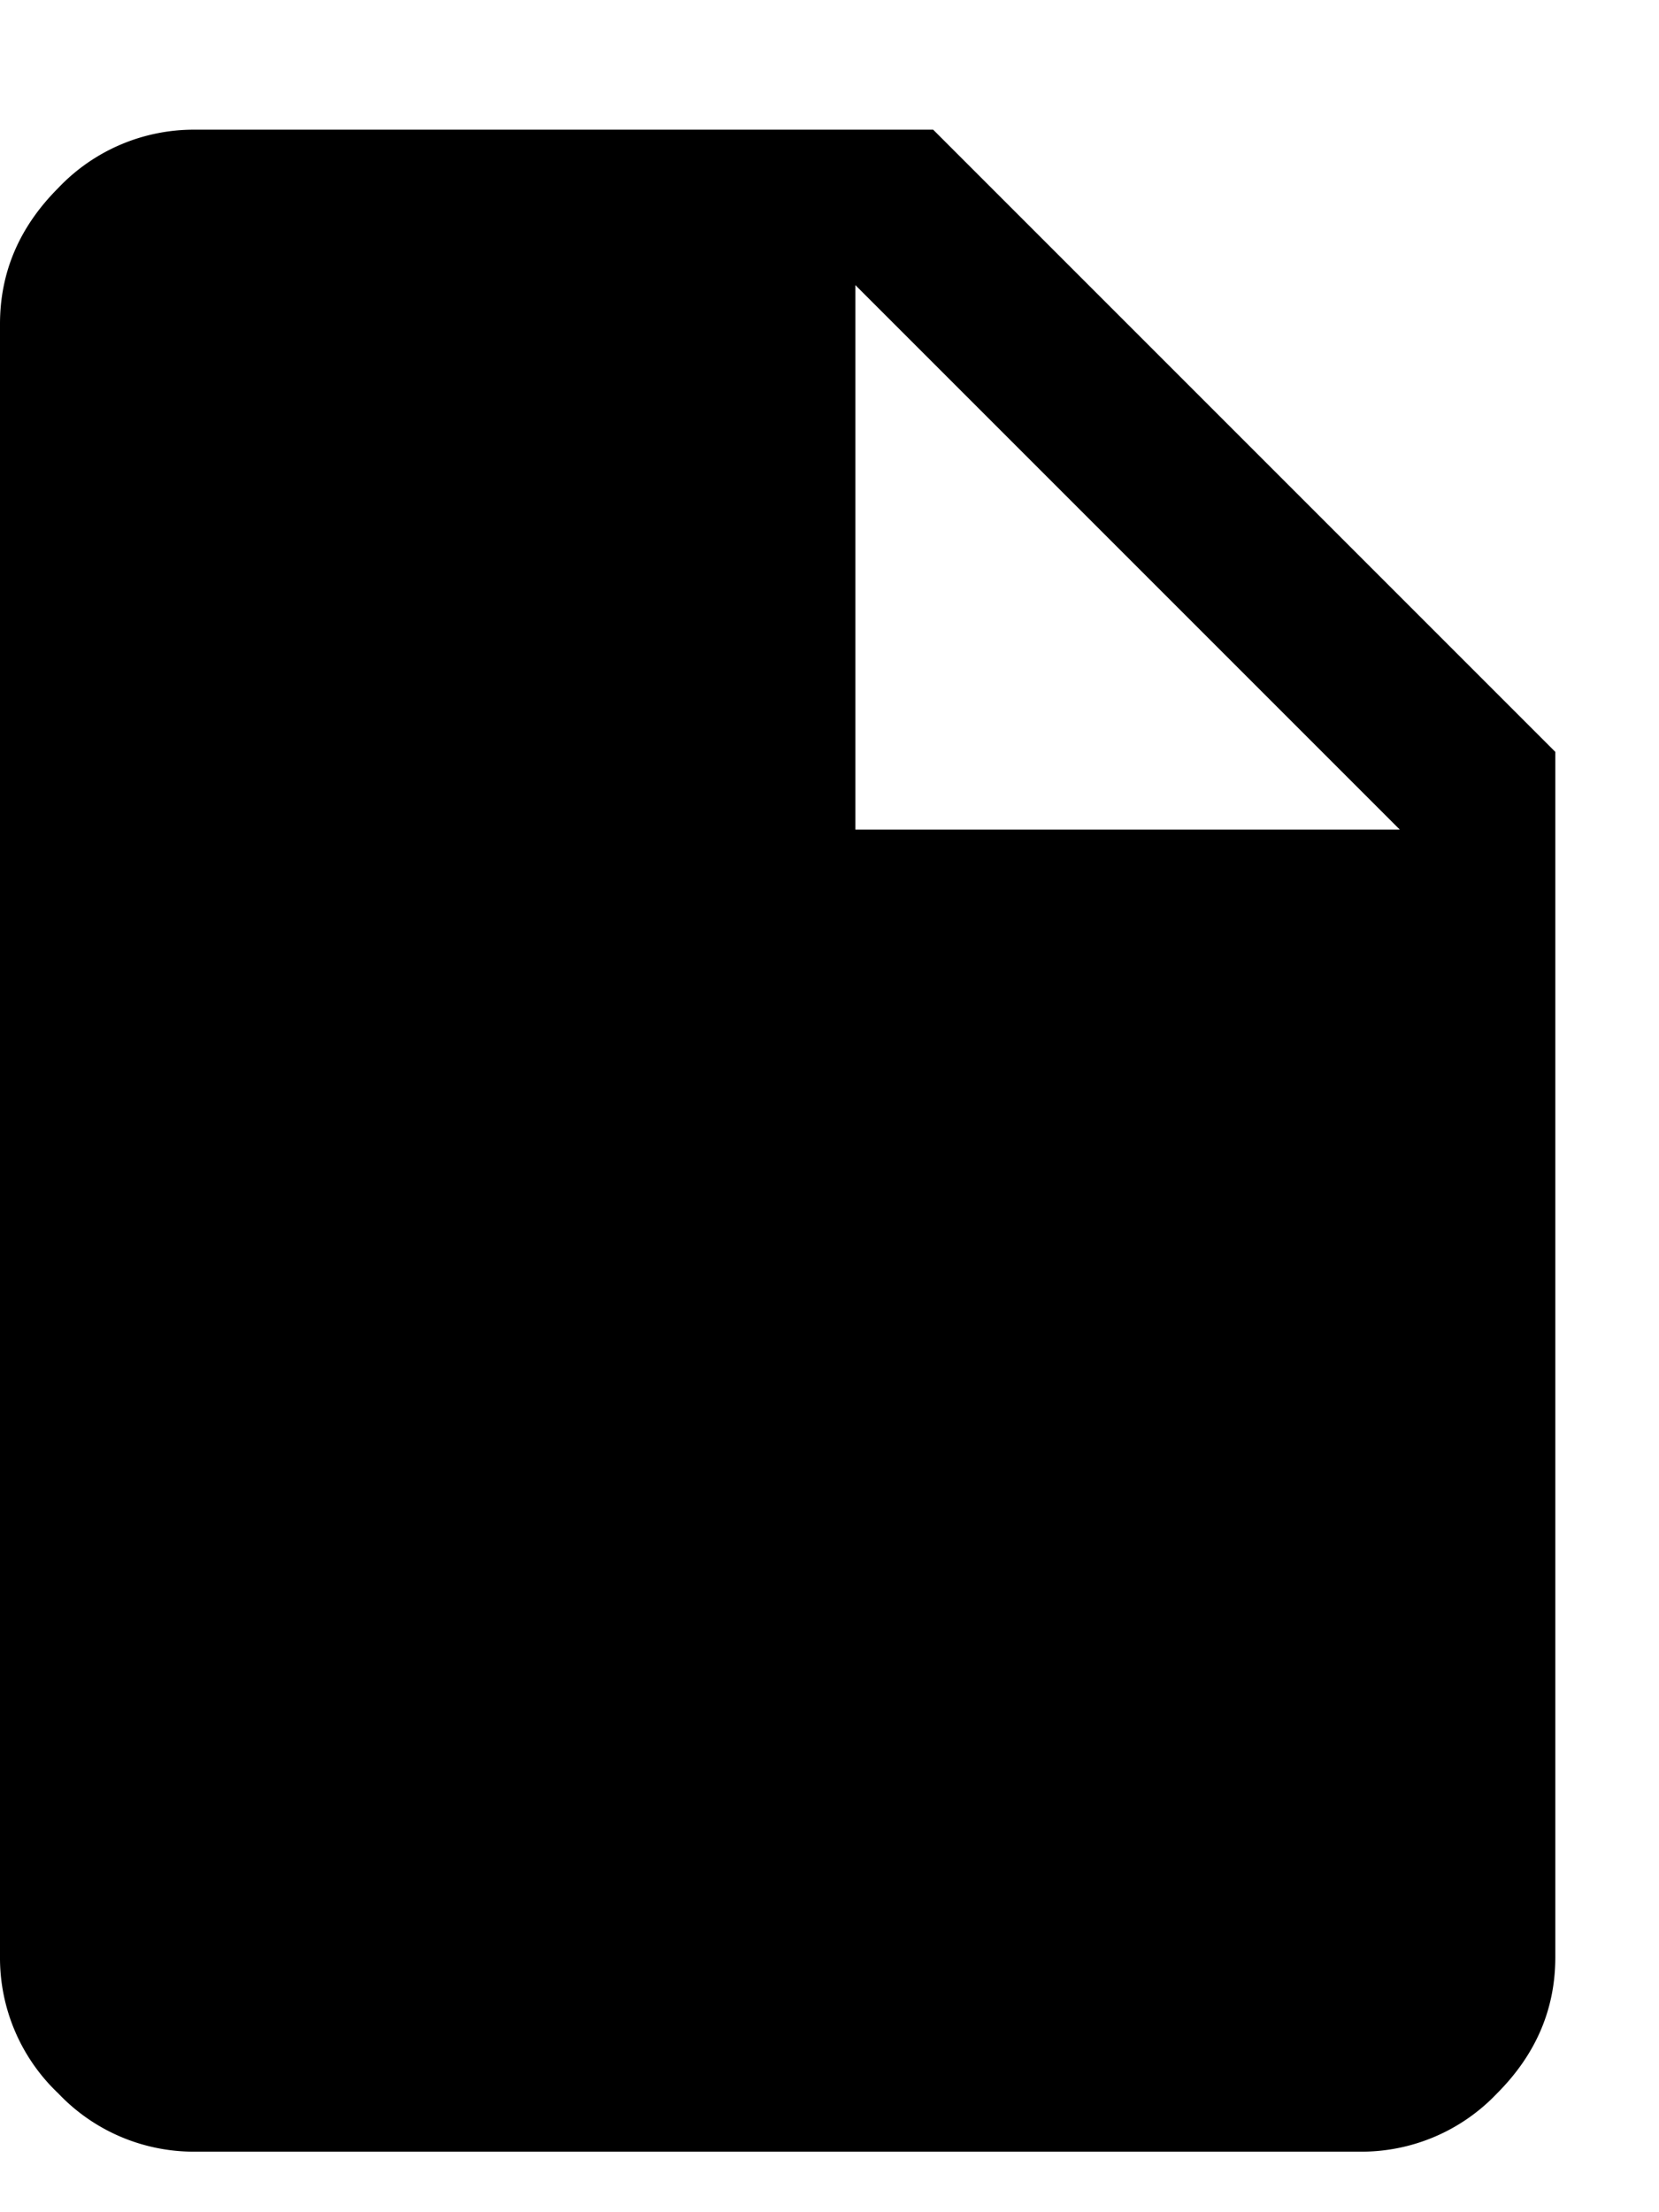 <svg xmlns="http://www.w3.org/2000/svg" width="12" height="16" viewBox="0 0 12 16">
    <path fill-rule="evenodd" d="M6.75.938l4.5 4.5v8.718c0 .375-.14.703-.422.985a1.35 1.35 0 0 1-.984.421H1.406a1.35 1.35 0 0 1-.984-.421A1.35 1.35 0 0 1 0 14.156V2.344c0-.375.14-.703.422-.985a1.35 1.35 0 0 1 .984-.421H6.75zM6.187 6h3.938L6.187 2.062V6z"/>
</svg>
